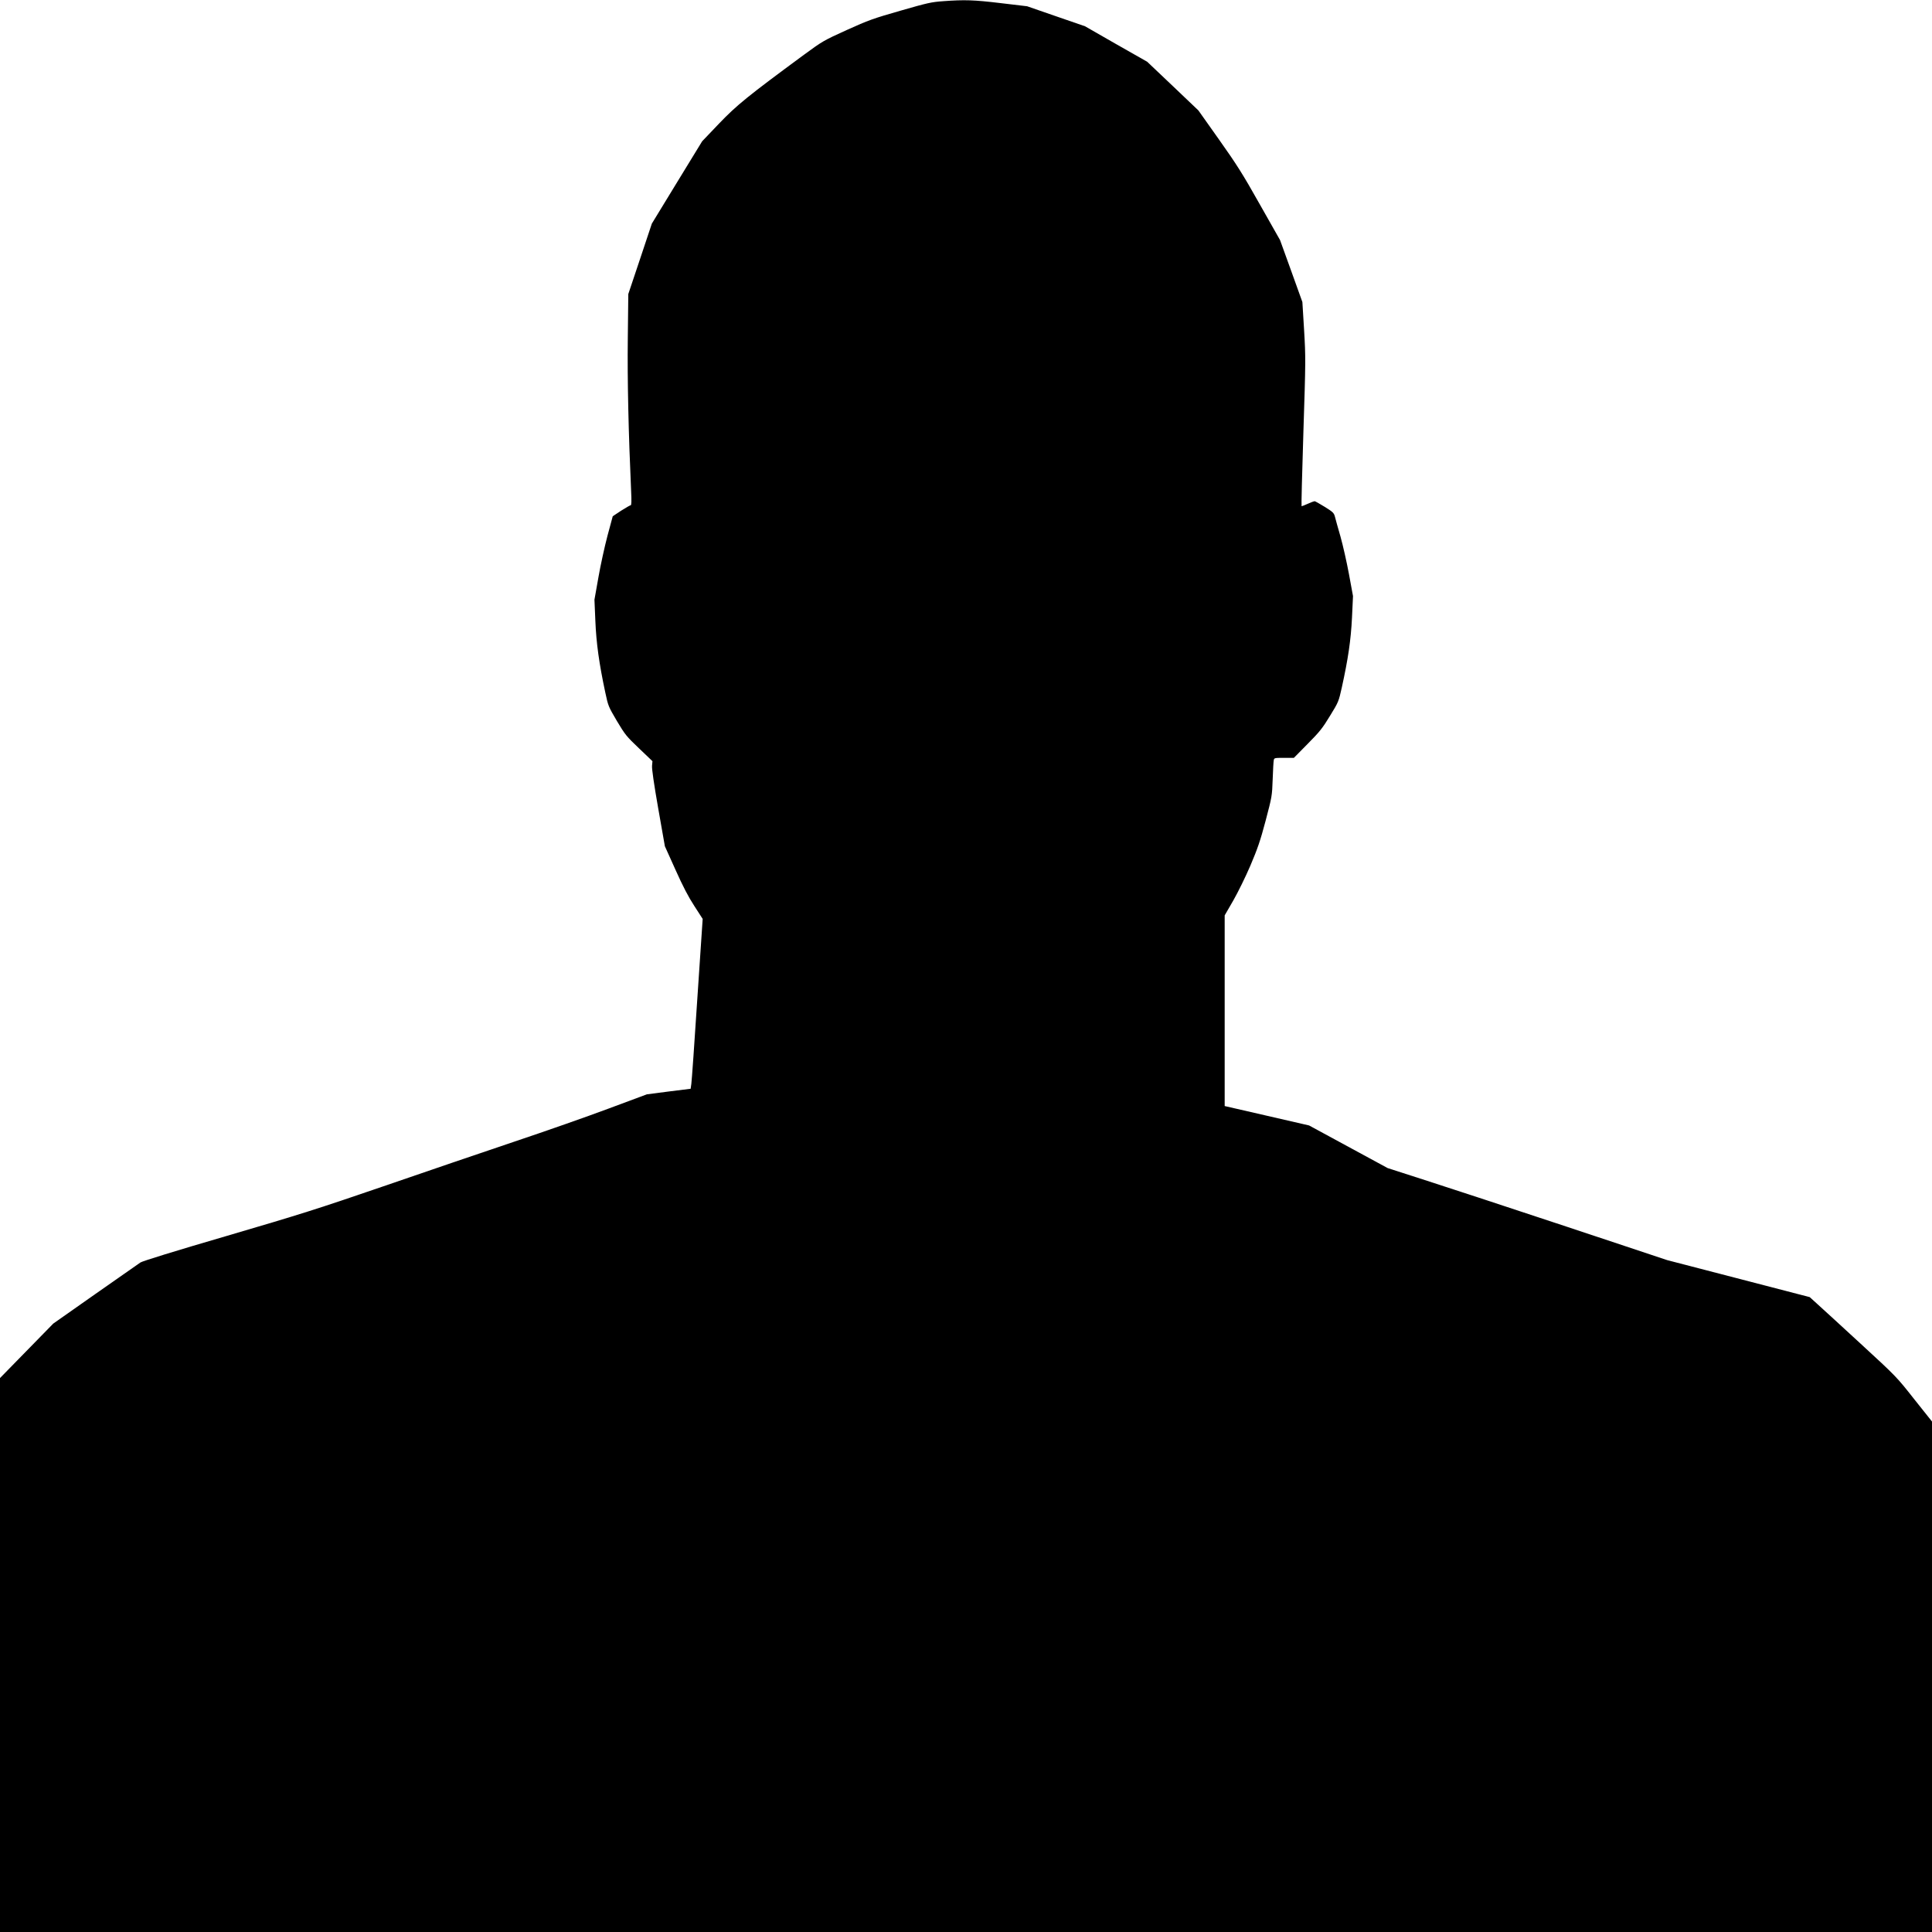 <?xml version="1.0" standalone="no"?>
<!DOCTYPE svg PUBLIC "-//W3C//DTD SVG 20010904//EN"
 "http://www.w3.org/TR/2001/REC-SVG-20010904/DTD/svg10.dtd">
<svg version="1.0" xmlns="http://www.w3.org/2000/svg"
 width="1912pt" height="1912pt" viewBox="0 0 1912 1912"
 preserveAspectRatio="xMidYMid meet">
<g transform="translate(0,1912) scale(0.1,-0.1)"
fill="#000000" stroke="none">
<path d="M9331 19108 c-113 -8 -153 -17 -420 -94 -269 -77 -317 -94 -531 -191
-229 -104 -238 -109 -425 -246 -551 -406 -663 -496 -839 -680 l-167 -175 -249
-407 -249 -408 -116 -348 -117 -349 -5 -443 c-5 -405 7 -934 33 -1509 5 -97 3
-138 -4 -138 -6 0 -49 -25 -95 -54 l-83 -55 -52 -193 c-28 -106 -69 -292 -90
-413 l-39 -220 9 -210 c9 -219 37 -421 98 -707 29 -136 31 -140 115 -283 82
-137 94 -152 219 -271 l133 -127 -4 -46 c-3 -29 19 -182 61 -421 l66 -375 105
-233 c74 -165 128 -269 187 -359 l82 -127 -53 -791 c-28 -434 -55 -812 -59
-840 l-7 -50 -217 -27 -216 -28 -379 -141 c-208 -78 -630 -226 -938 -329 -308
-104 -888 -301 -1290 -440 -647 -222 -823 -278 -1550 -491 -521 -152 -833
-249 -855 -263 -19 -13 -221 -154 -449 -314 l-414 -291 -264 -270 -263 -269 0
-2741 0 -2741 9560 0 9560 0 0 2526 0 2526 -176 221 c-174 221 -177 224 -528
547 -195 179 -388 357 -430 394 l-76 69 -705 183 -705 183 -992 330 c-546 181
-1169 386 -1384 455 l-391 126 -389 211 -389 211 -417 96 -418 96 0 943 0 944
85 147 c47 82 123 237 170 347 70 165 97 242 150 442 63 240 64 243 70 410 3
92 8 178 11 191 4 21 9 22 102 22 l97 0 136 138 c119 120 147 155 221 277 85
138 86 142 117 280 63 286 90 470 101 693 l10 213 -40 217 c-22 119 -60 287
-84 372 -25 85 -49 174 -55 197 -10 37 -19 46 -101 97 -50 31 -95 56 -100 56
-5 0 -35 -11 -66 -25 -31 -14 -59 -25 -63 -25 -3 0 5 330 18 732 23 714 23
740 7 1011 l-17 278 -110 306 -111 307 -200 353 c-171 304 -229 395 -404 642
l-204 288 -253 241 -254 241 -308 175 -307 176 -287 99 -286 99 -261 31 c-268
32 -356 35 -573 19z"/>
</g>
</svg>
